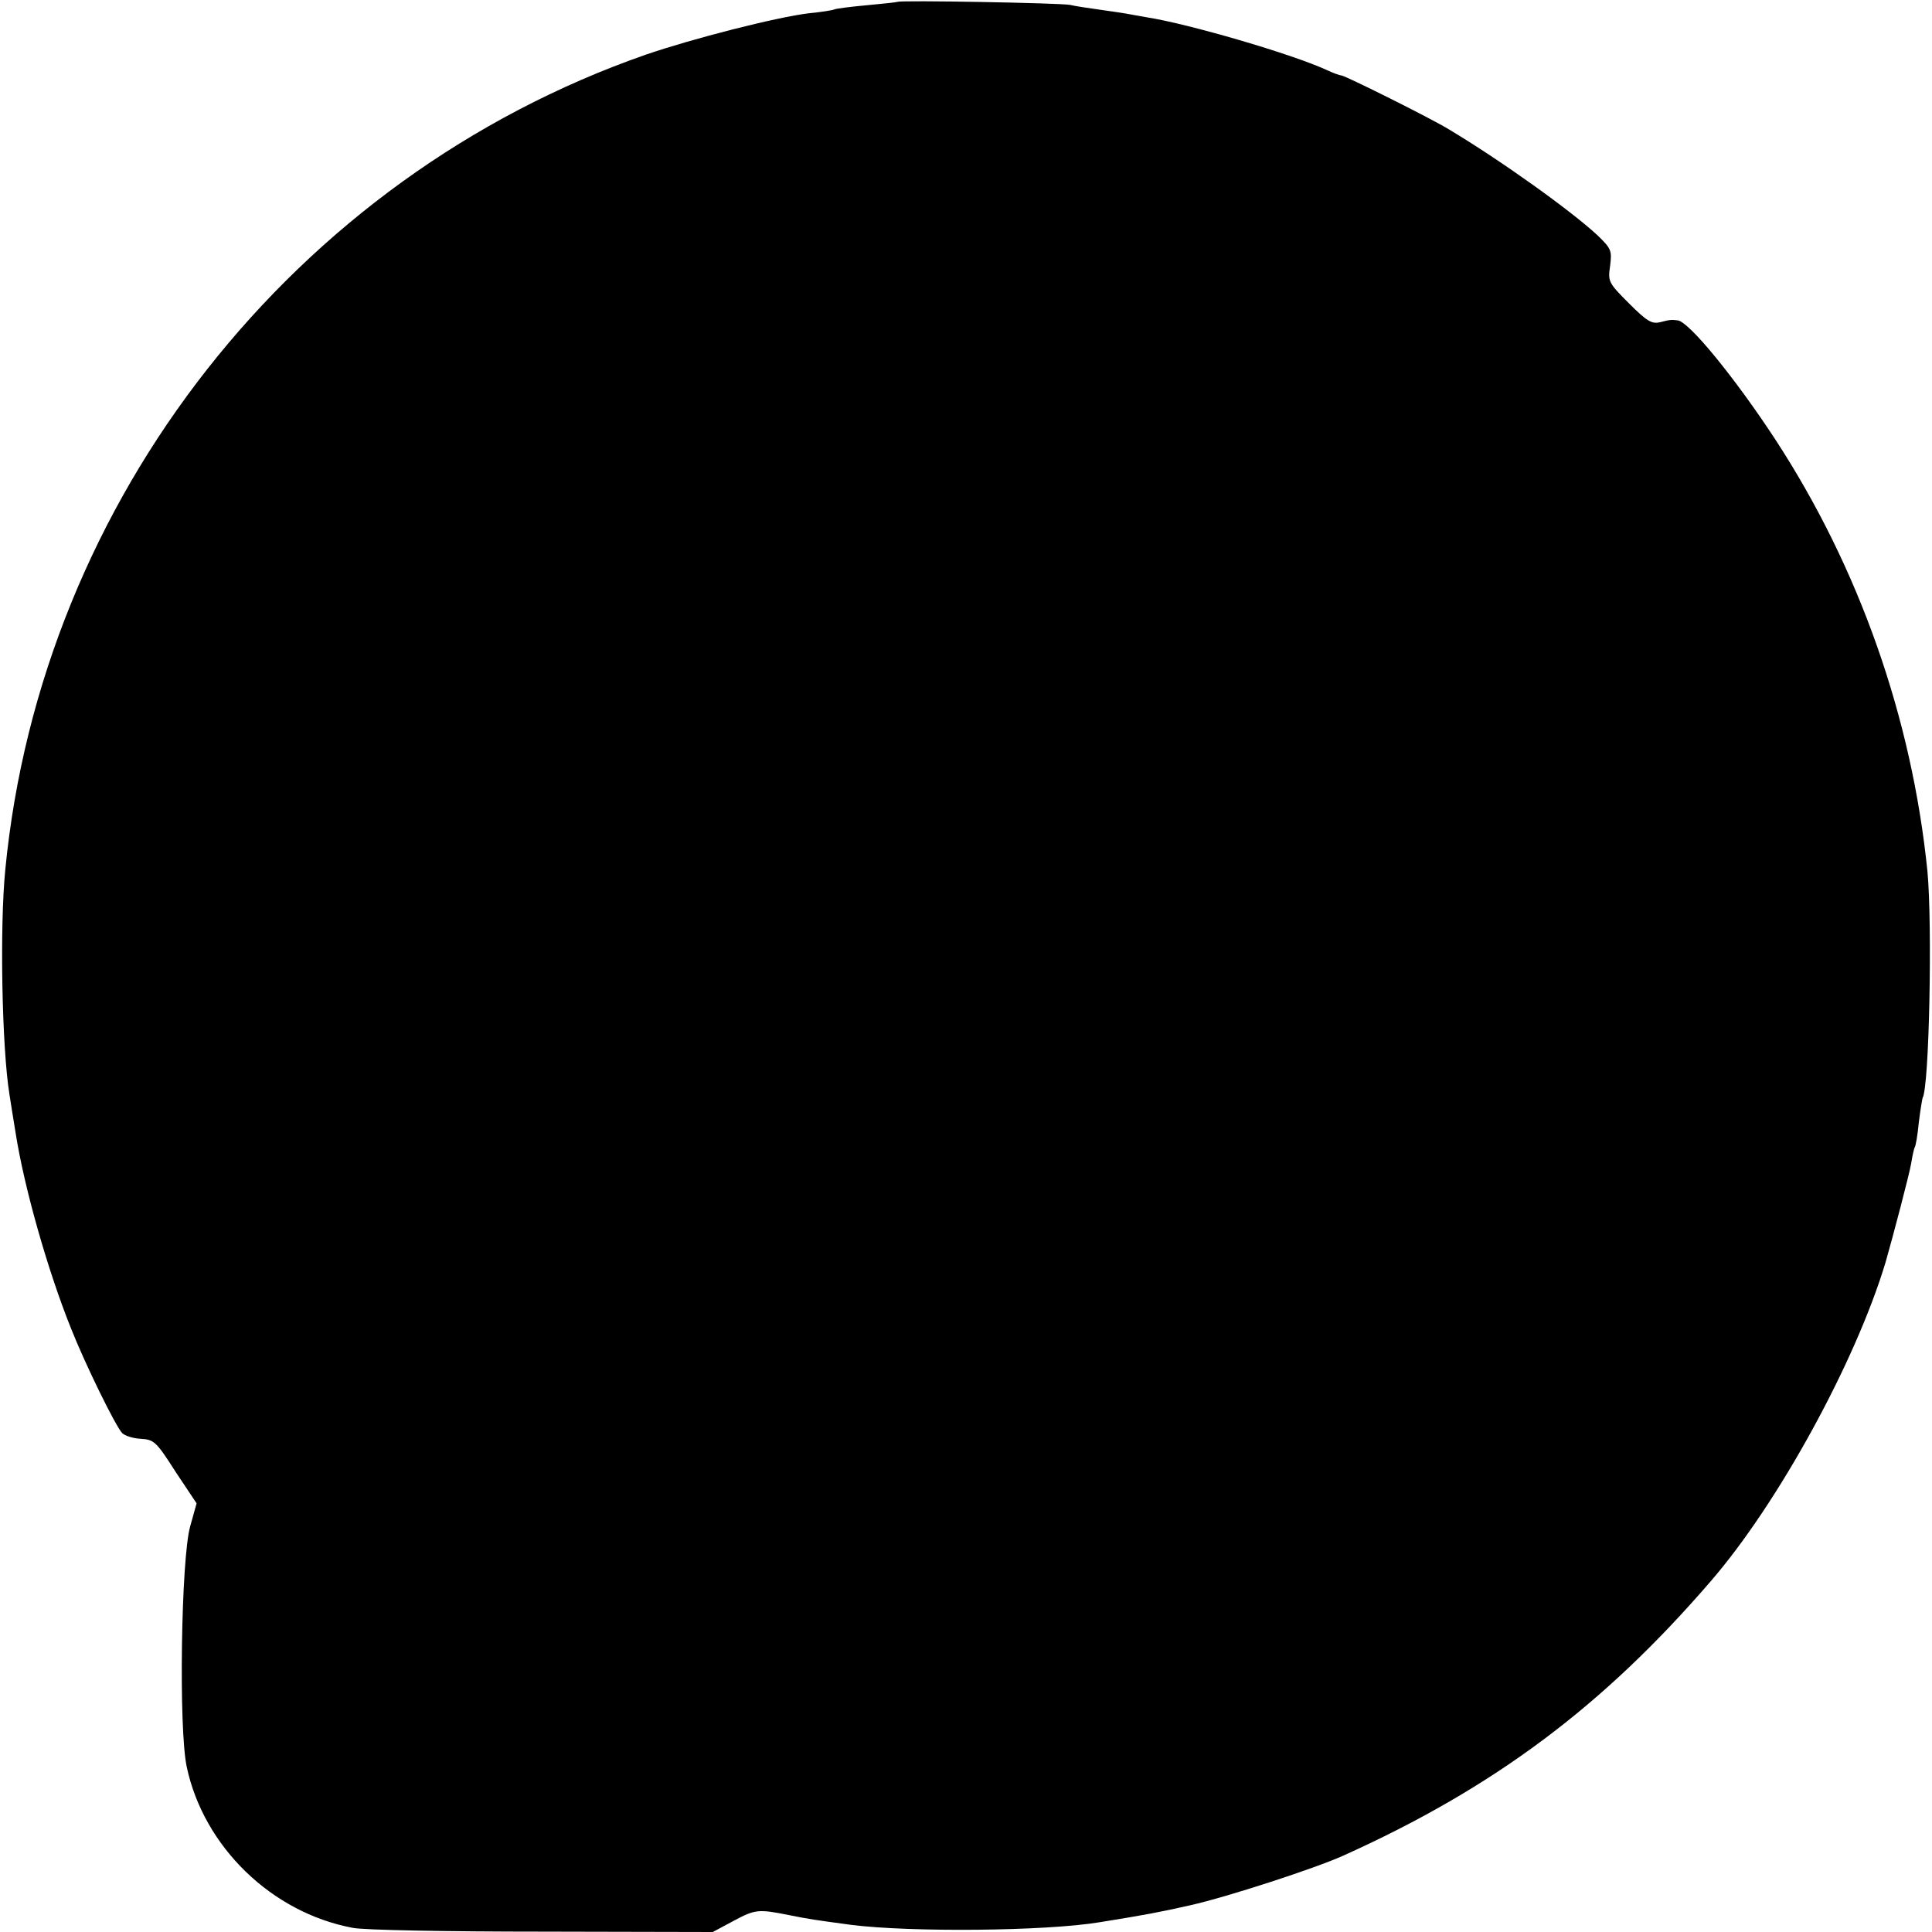 <?xml version="1.0" standalone="no"?>
<!DOCTYPE svg PUBLIC "-//W3C//DTD SVG 20010904//EN"
 "http://www.w3.org/TR/2001/REC-SVG-20010904/DTD/svg10.dtd">
<svg version="1.0" xmlns="http://www.w3.org/2000/svg"
 width="512pt" height="512pt" viewBox="0 0 512 512"
 preserveAspectRatio="xMidYMid meet">
<g transform="translate(0,512) scale(0.1,-0.1)"
fill="#000000" stroke="none">
<path d="M2378 5115 c-1 -1 -39 -5 -82 -9 -44 -4 -82 -9 -85 -11 -4 -2 -34 -7
-66 -10 -86 -10 -312 -68 -434 -110 -931 -325 -1602 -1178 -1697 -2160 -15
-151 -9 -471 11 -595 3 -19 10 -64 16 -100 23 -148 86 -368 147 -520 38 -96
119 -261 136 -278 7 -7 29 -14 49 -15 35 -2 41 -7 92 -87 l56 -84 -17 -61
c-24 -84 -31 -538 -9 -638 45 -211 225 -386 440 -426 28 -6 253 -10 502 -10
l452 -1 56 30 c56 30 65 31 145 15 54 -11 69 -13 165 -26 157 -20 516 -17 660
7 118 19 161 27 240 45 98 22 331 98 404 131 400 180 690 397 975 728 179 207
384 582 463 845 19 66 64 237 68 263 3 19 7 37 9 41 3 4 8 34 11 66 4 33 9 62
10 65 18 30 26 460 13 600 -41 407 -181 805 -403 1145 -106 162 -229 313 -259
316 -17 2 -20 2 -47 -5 -22 -5 -35 3 -82 50 -55 55 -56 58 -50 100 5 40 3 45
-33 80 -71 66 -257 199 -394 281 -47 29 -276 143 -285 143 -4 0 -21 6 -38 14
-93 43 -368 123 -477 140 -19 3 -44 8 -56 10 -12 2 -45 7 -74 11 -29 4 -62 9
-74 12 -23 5 -452 13 -458 8z"/>
</g>
</svg>
